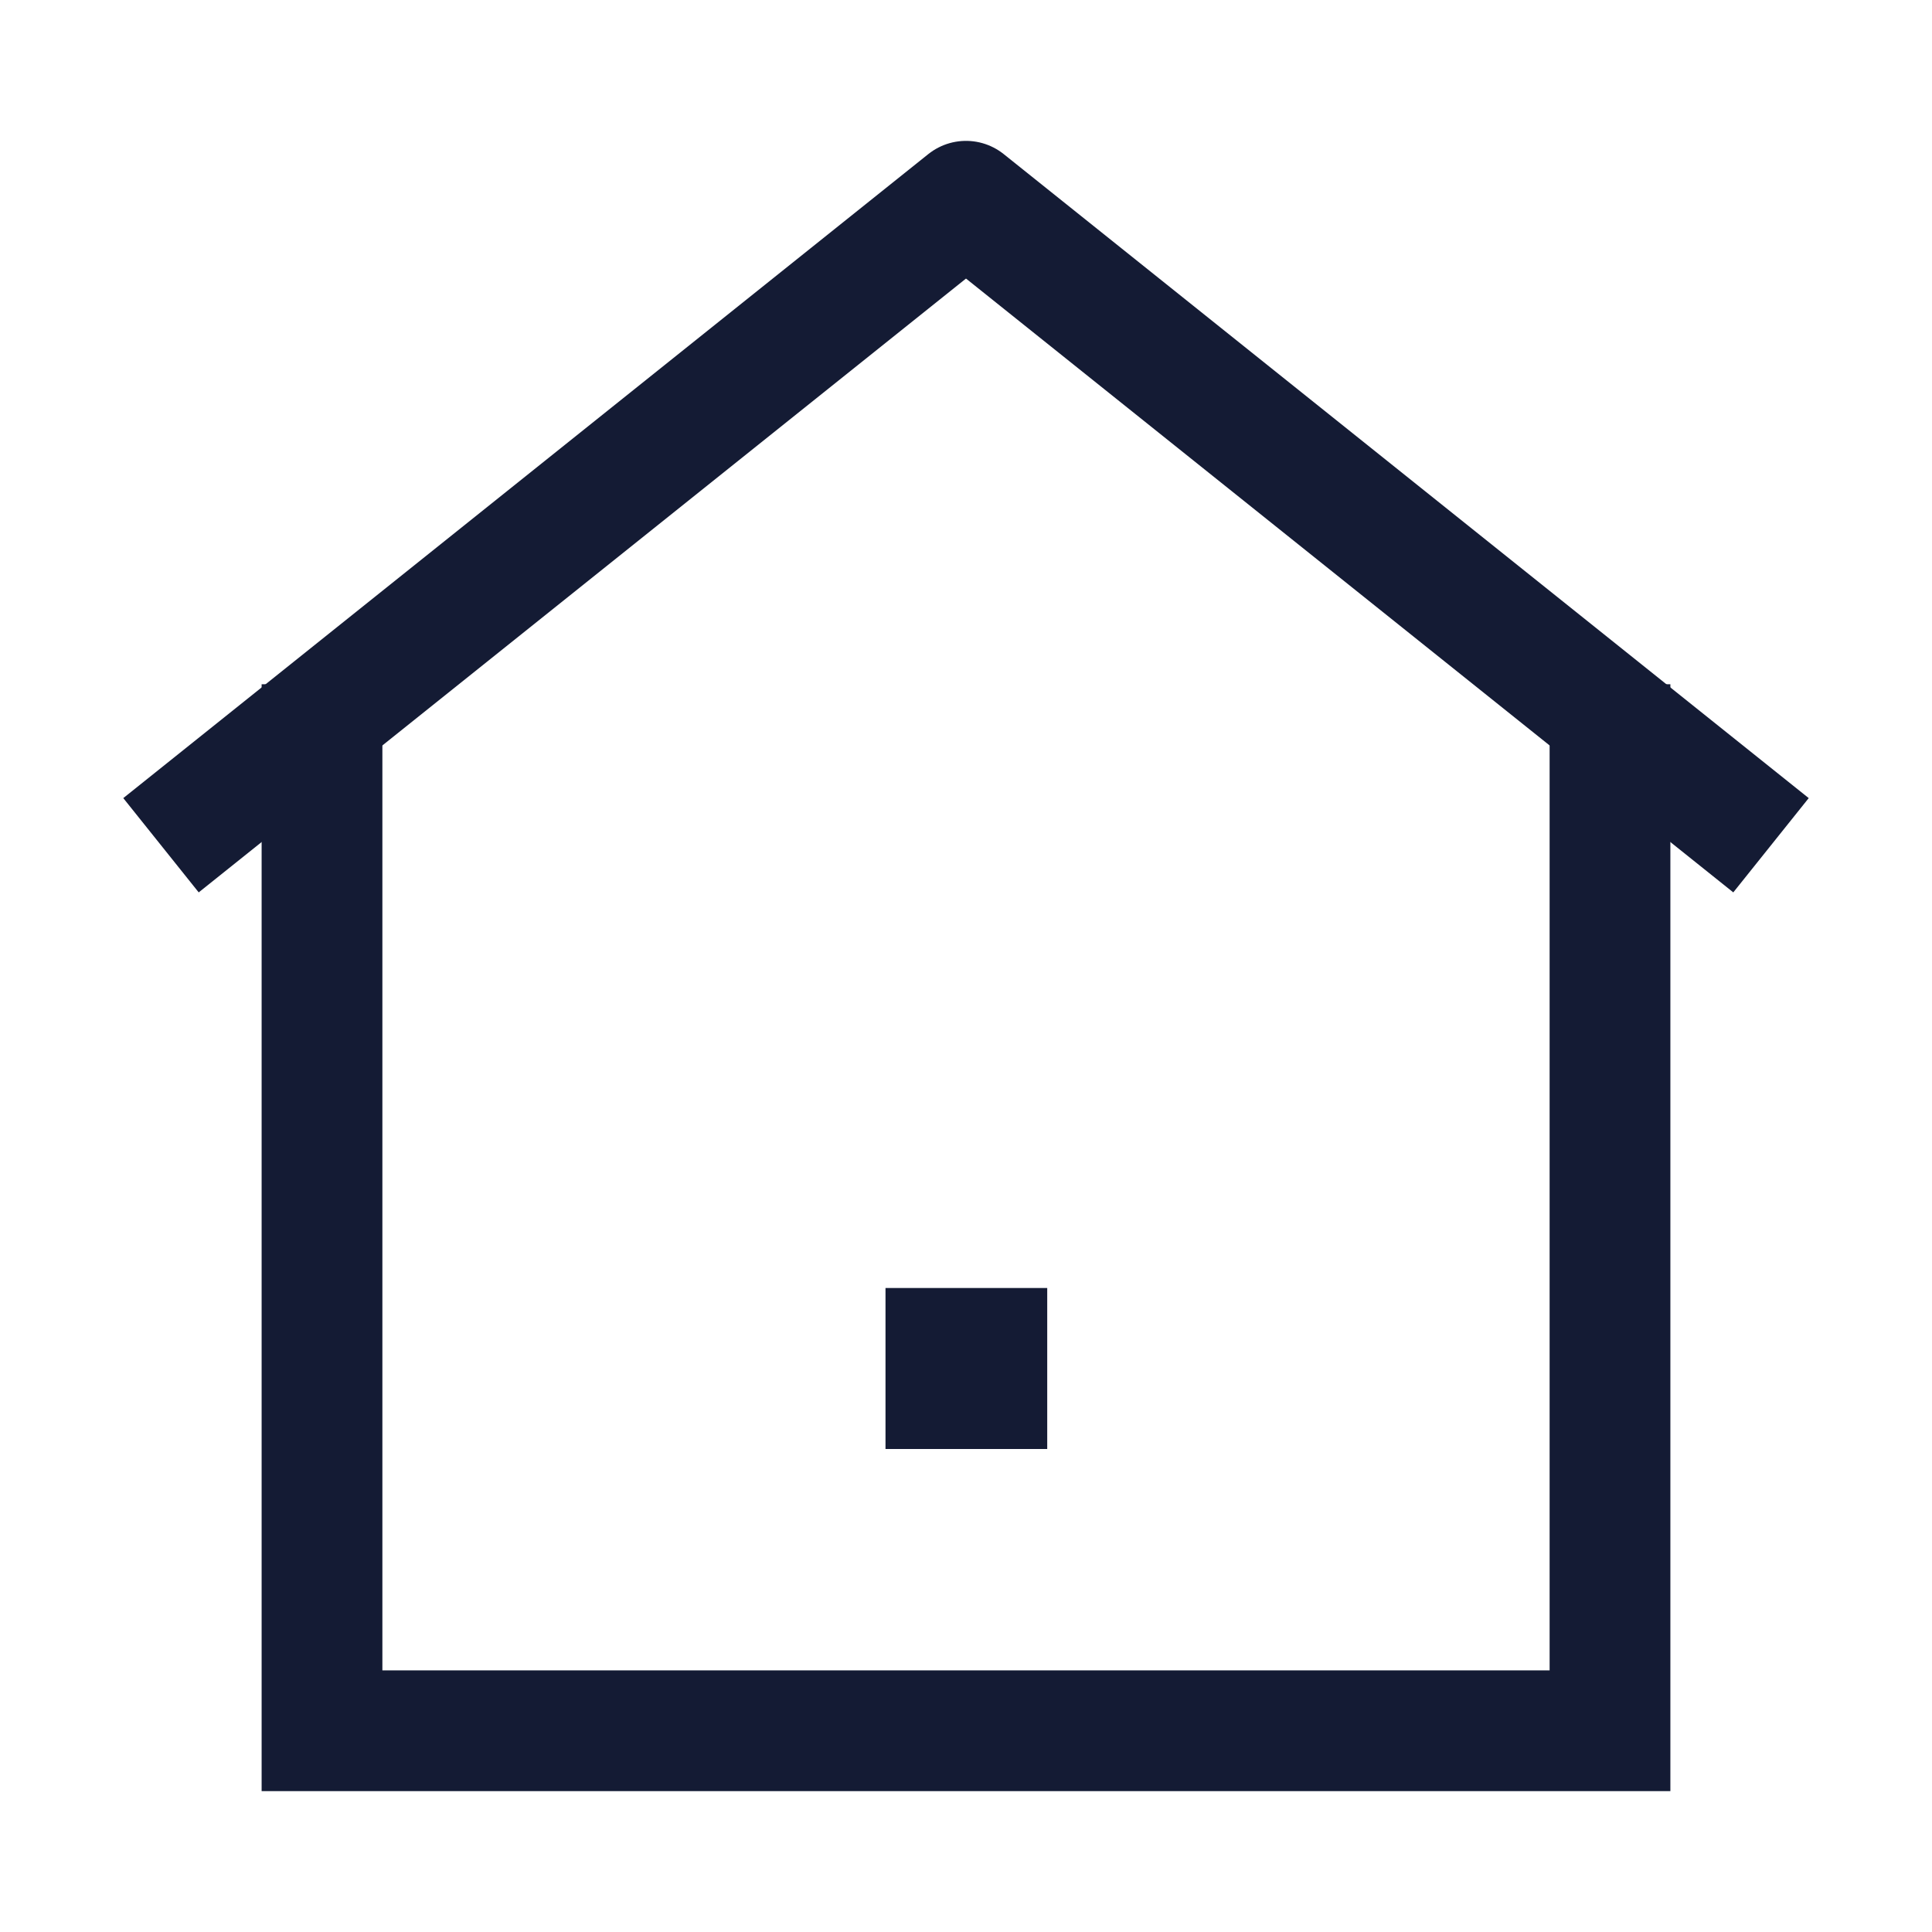 <svg width="24" height="24" viewBox="0 0 24 24" fill="none" xmlns="http://www.w3.org/2000/svg">
    <path d="M12 17H12.009" stroke="#141B34" stroke-width="2" stroke-linecap="square" stroke-linejoin="round" />
    <path d="M20 8.5V21.5H4V8.5" stroke="#141B34" stroke-width="1.5" />
    <path d="M22 10.5L12 2.5L2 10.5" stroke="#141B34" stroke-width="1.5" stroke-linejoin="round" />
</svg>